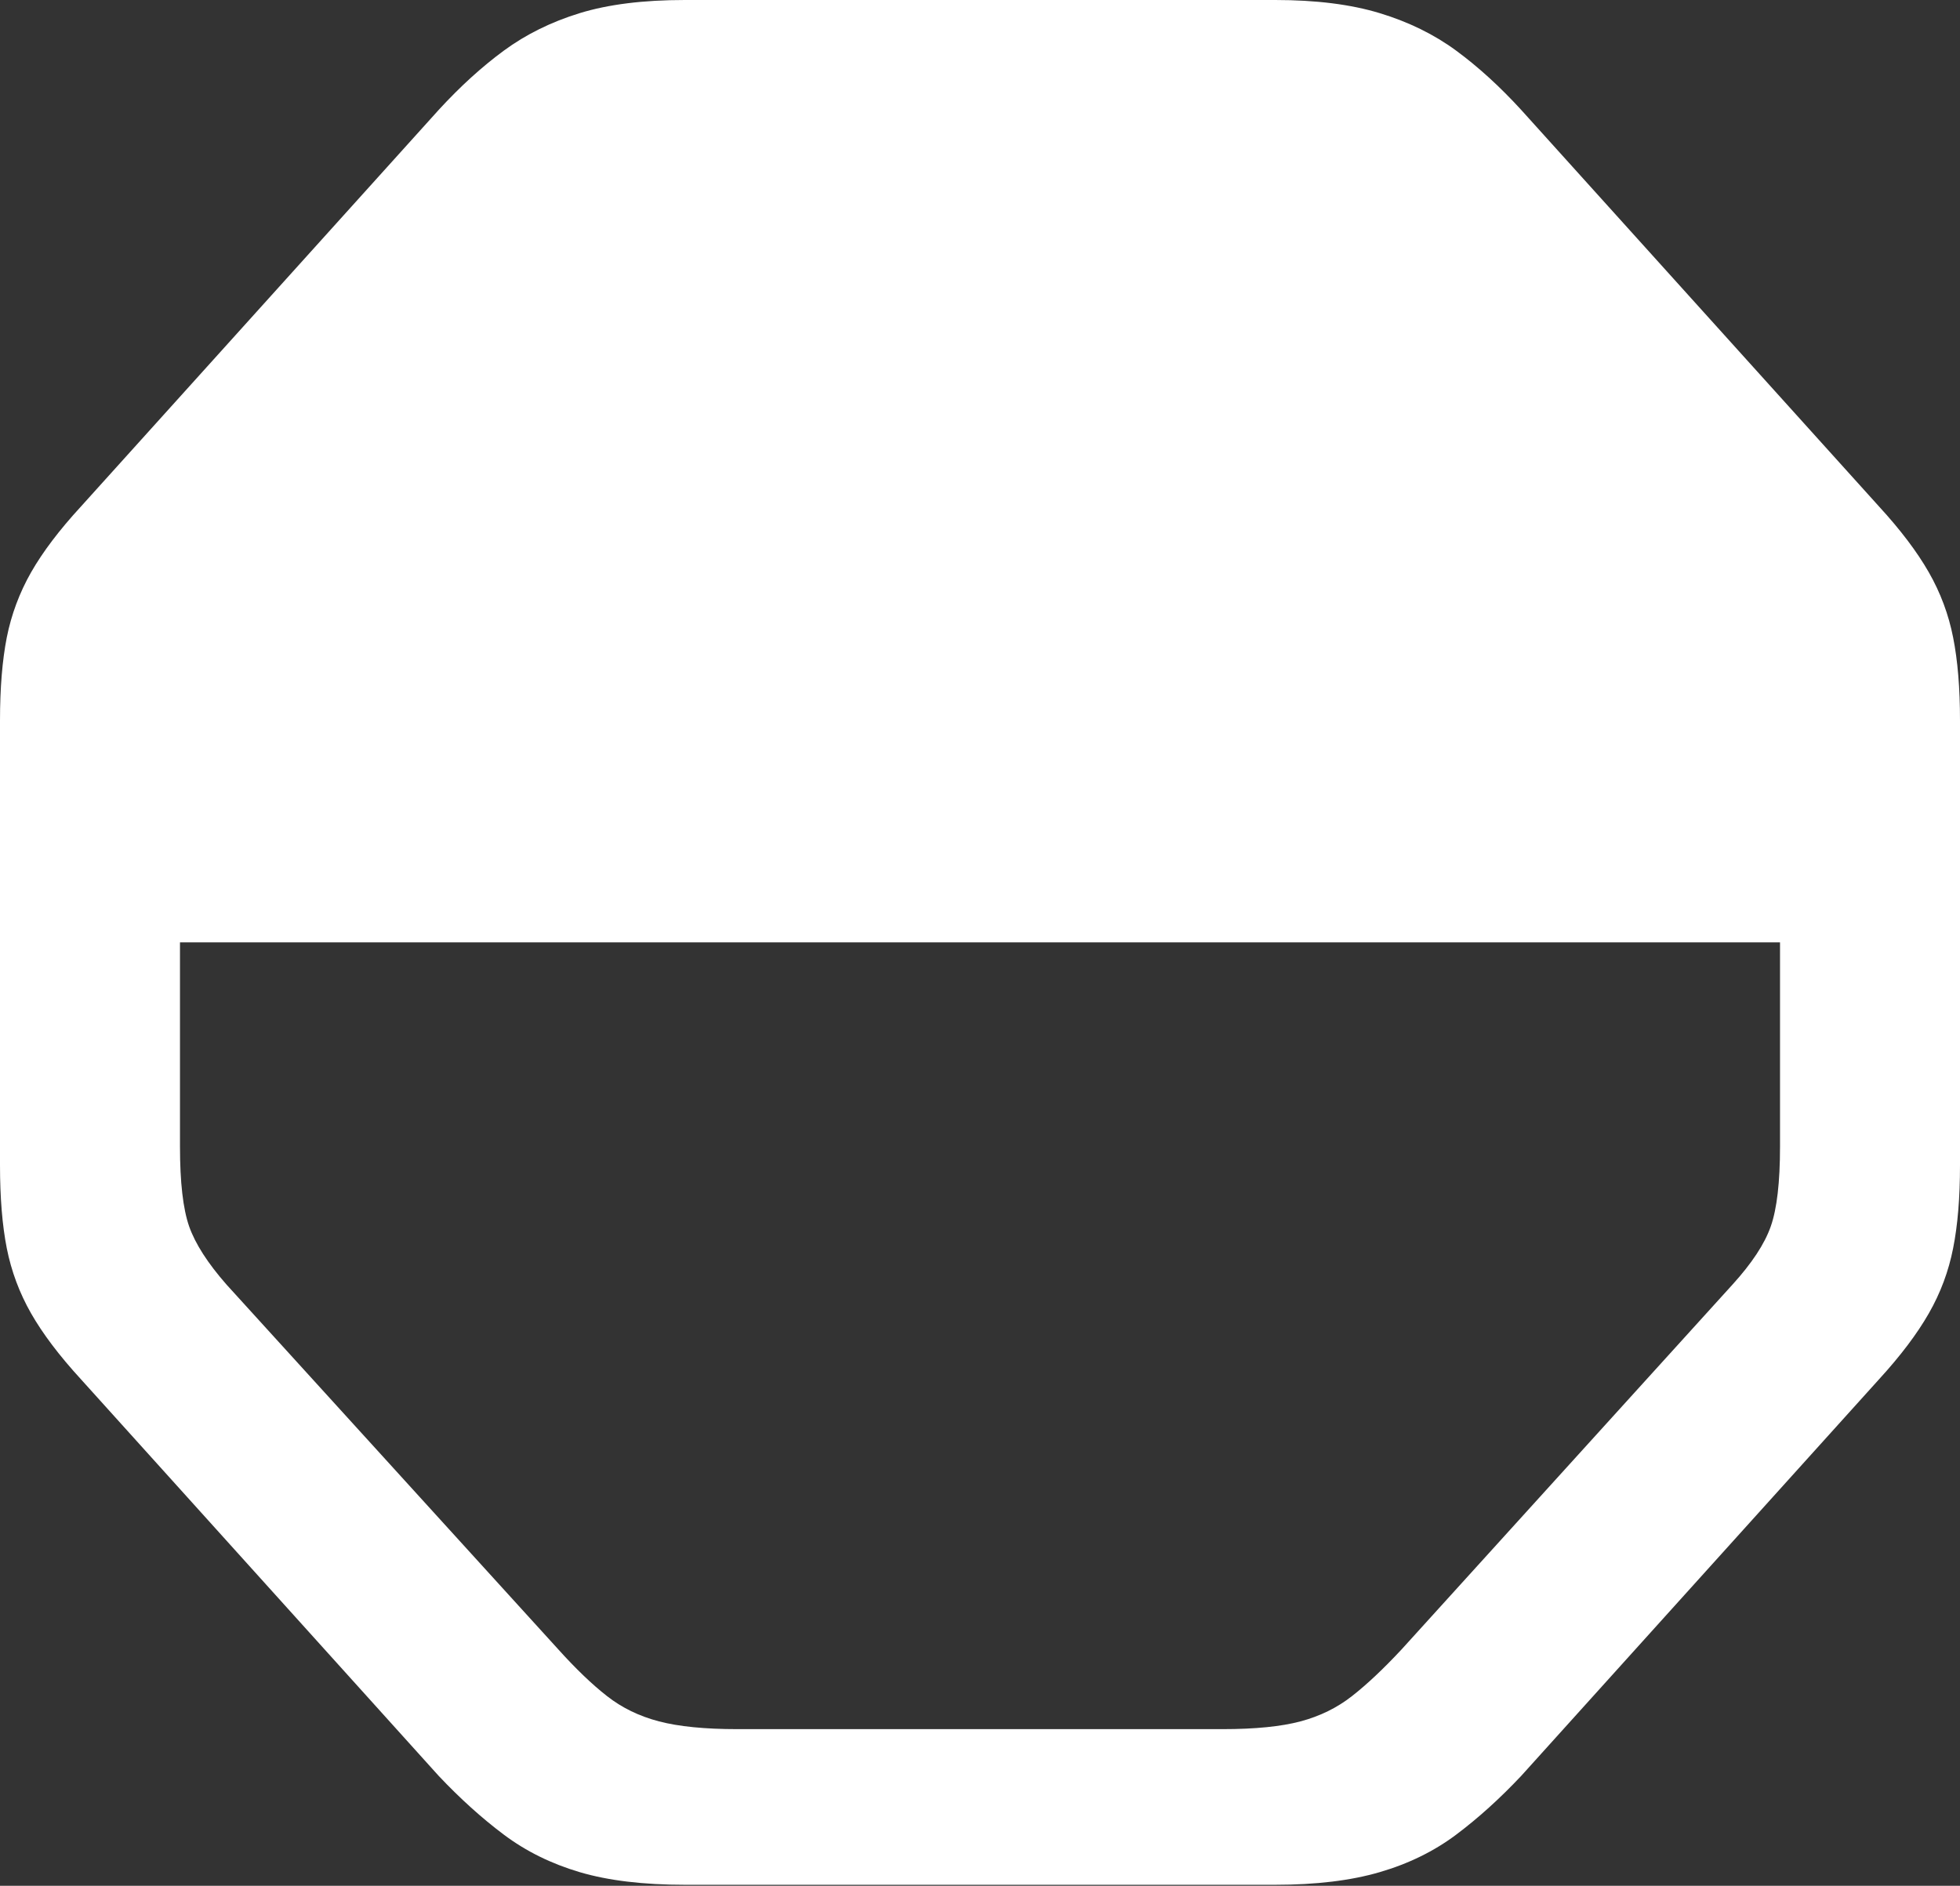 <?xml version="1.0" encoding="UTF-8"?>
<!--Generator: Apple Native CoreSVG 175.5-->
<!DOCTYPE svg
PUBLIC "-//W3C//DTD SVG 1.1//EN"
       "http://www.w3.org/Graphics/SVG/1.1/DTD/svg11.dtd">
<svg version="1.1" xmlns="http://www.w3.org/2000/svg" xmlns:xlink="http://www.w3.org/1999/xlink" width="19.678" height="18.936">
 <rect width="100%" height="100%" fill="#333333" stroke="none"/>
 <g>
  <rect height="18.936" opacity="0" width="19.678" x="0" y="0"/>
  <path d="M6.875 18.926L12.803 18.926Q13.418 18.926 13.852 18.799Q14.287 18.672 14.619 18.423Q14.951 18.174 15.273 17.832L18.867 13.848Q19.189 13.496 19.365 13.188Q19.541 12.881 19.609 12.534Q19.678 12.188 19.678 11.699L19.678 7.236Q19.678 6.748 19.609 6.401Q19.541 6.055 19.365 5.747Q19.189 5.439 18.867 5.088L15.273 1.104Q14.951 0.752 14.619 0.508Q14.287 0.264 13.852 0.132Q13.418 0 12.803 0L6.875 0Q6.25 0 5.82 0.132Q5.391 0.264 5.059 0.508Q4.727 0.752 4.404 1.104L0.811 5.088Q0.488 5.439 0.312 5.747Q0.137 6.055 0.068 6.401Q0 6.748 0 7.236L0 11.699Q0 12.188 0.068 12.534Q0.137 12.881 0.312 13.188Q0.488 13.496 0.811 13.848L4.404 17.832Q4.727 18.174 5.059 18.423Q5.391 18.672 5.82 18.799Q6.25 18.926 6.875 18.926ZM17.871 9.463L17.871 11.514Q17.871 12.051 17.778 12.315Q17.686 12.578 17.393 12.9L14.072 16.562Q13.799 16.855 13.574 17.031Q13.35 17.207 13.057 17.285Q12.764 17.363 12.275 17.363L7.402 17.363Q6.914 17.363 6.616 17.285Q6.318 17.207 6.094 17.031Q5.869 16.855 5.605 16.562L2.275 12.9Q1.992 12.578 1.899 12.315Q1.807 12.051 1.807 11.514L1.807 9.463Z" fill="#ffffff"/>
 </g>
</svg>
